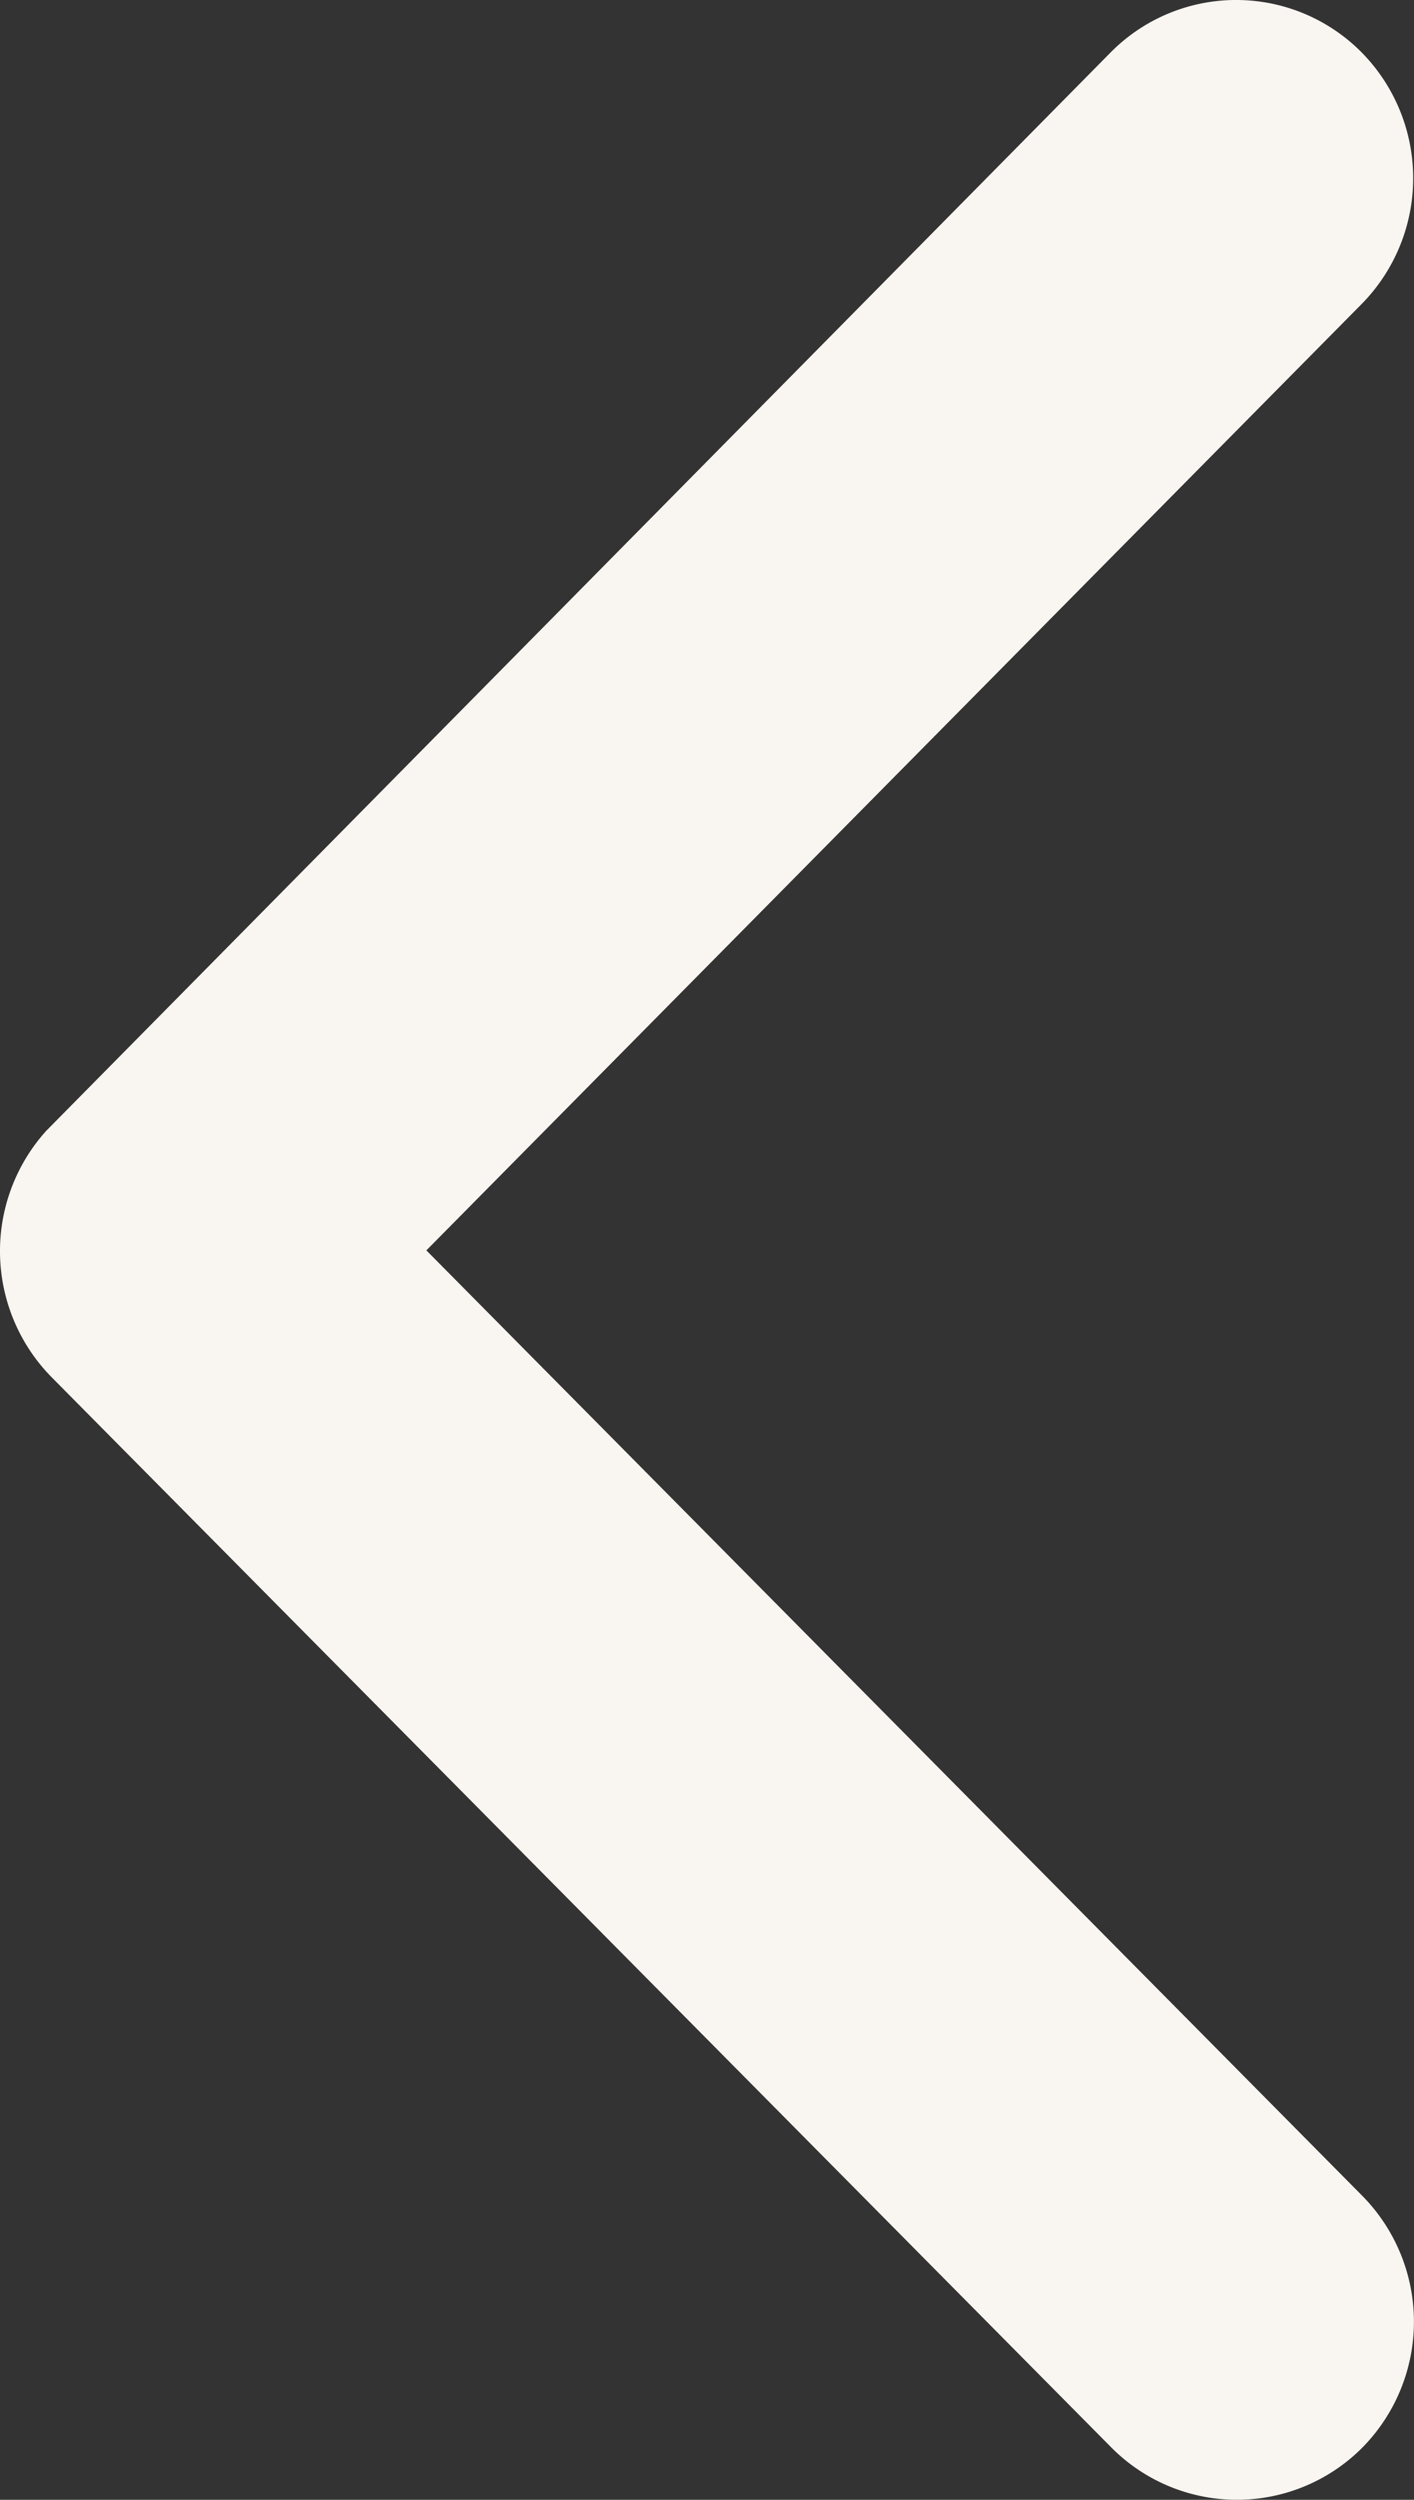 <svg xmlns="http://www.w3.org/2000/svg" width="30" height="53" viewBox="0 0 30 53"><rect x="0" y="0" width="30" height="53" fill="#333333" stroke="none"/><defs><style>.a{fill:#f9f5f1;}</style></defs><path class="a" d="M32.2,32.686,12.348,12.646a3.8,3.8,0,0,1,0-5.349,3.754,3.754,0,0,1,5.311,0L40.154,30a3.808,3.808,0,0,1,.109,5.223L17.675,58.092a3.745,3.745,0,0,1-5.311,0,3.8,3.8,0,0,1,0-5.349Z" transform="translate(41.246 59.196) rotate(180)"/></svg>